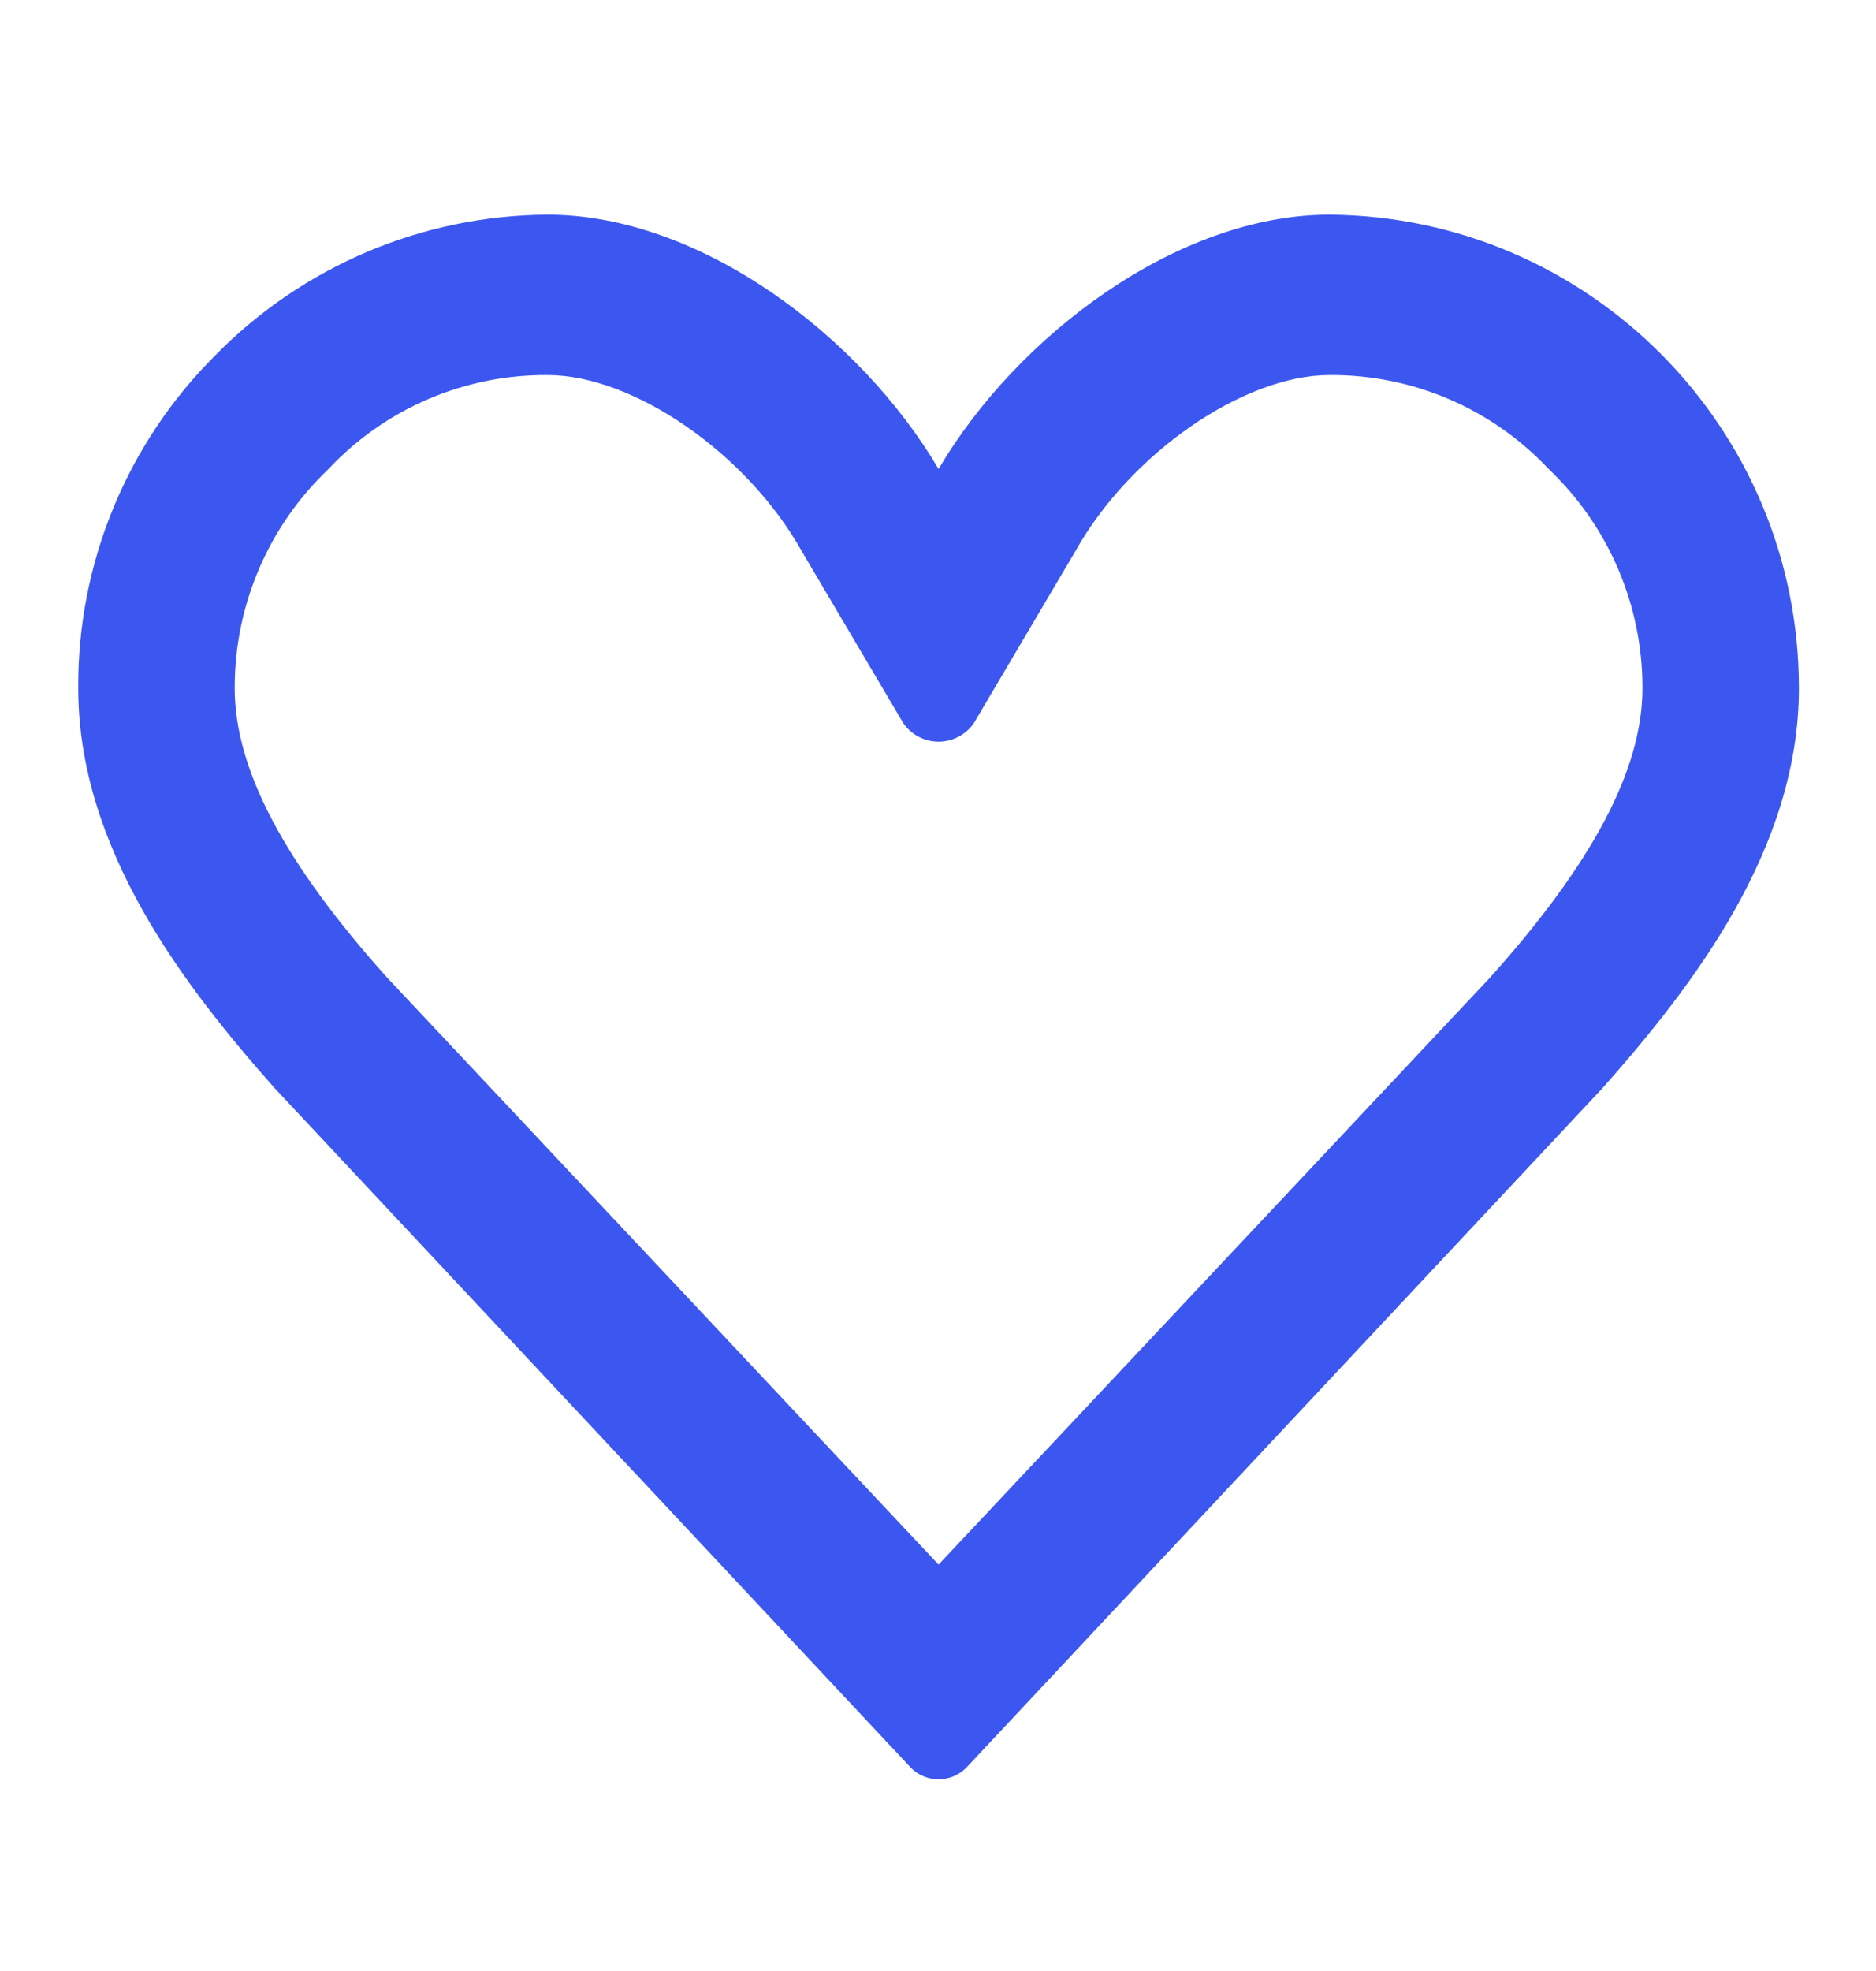 <svg width="20" height="21" viewBox="0 0 20 21" fill="none" xmlns="http://www.w3.org/2000/svg">
<path fill-rule="evenodd" clip-rule="evenodd" d="M14.175 3.996C15.059 3.99 15.905 4.352 16.51 4.997C17.15 5.605 17.512 6.449 17.51 7.332C17.51 8.207 16.968 9.208 15.884 10.417L10.006 16.67L4.128 10.417C3.044 9.208 2.502 8.207 2.502 7.332C2.5 6.449 2.862 5.605 3.502 4.997C4.107 4.352 4.953 3.99 5.837 3.996C6.754 3.996 7.963 4.83 8.547 5.872L9.631 7.707C9.717 7.829 9.857 7.902 10.006 7.902C10.155 7.902 10.295 7.829 10.381 7.707L11.465 5.872C12.049 4.83 13.258 3.996 14.175 3.996M14.175 2.287C12.549 2.287 10.84 3.58 10.006 4.997C9.172 3.58 7.463 2.287 5.837 2.287C4.503 2.295 3.227 2.835 2.293 3.788C1.352 4.726 0.826 6.003 0.834 7.332C0.834 9.041 1.96 10.5 2.919 11.584L9.714 18.838C9.876 18.997 10.136 18.997 10.298 18.838L17.093 11.584C18.052 10.5 19.178 9.041 19.178 7.332C19.178 4.562 16.945 2.31 14.175 2.287L14.175 2.287Z" fill="#3C57EF"/>
</svg>
